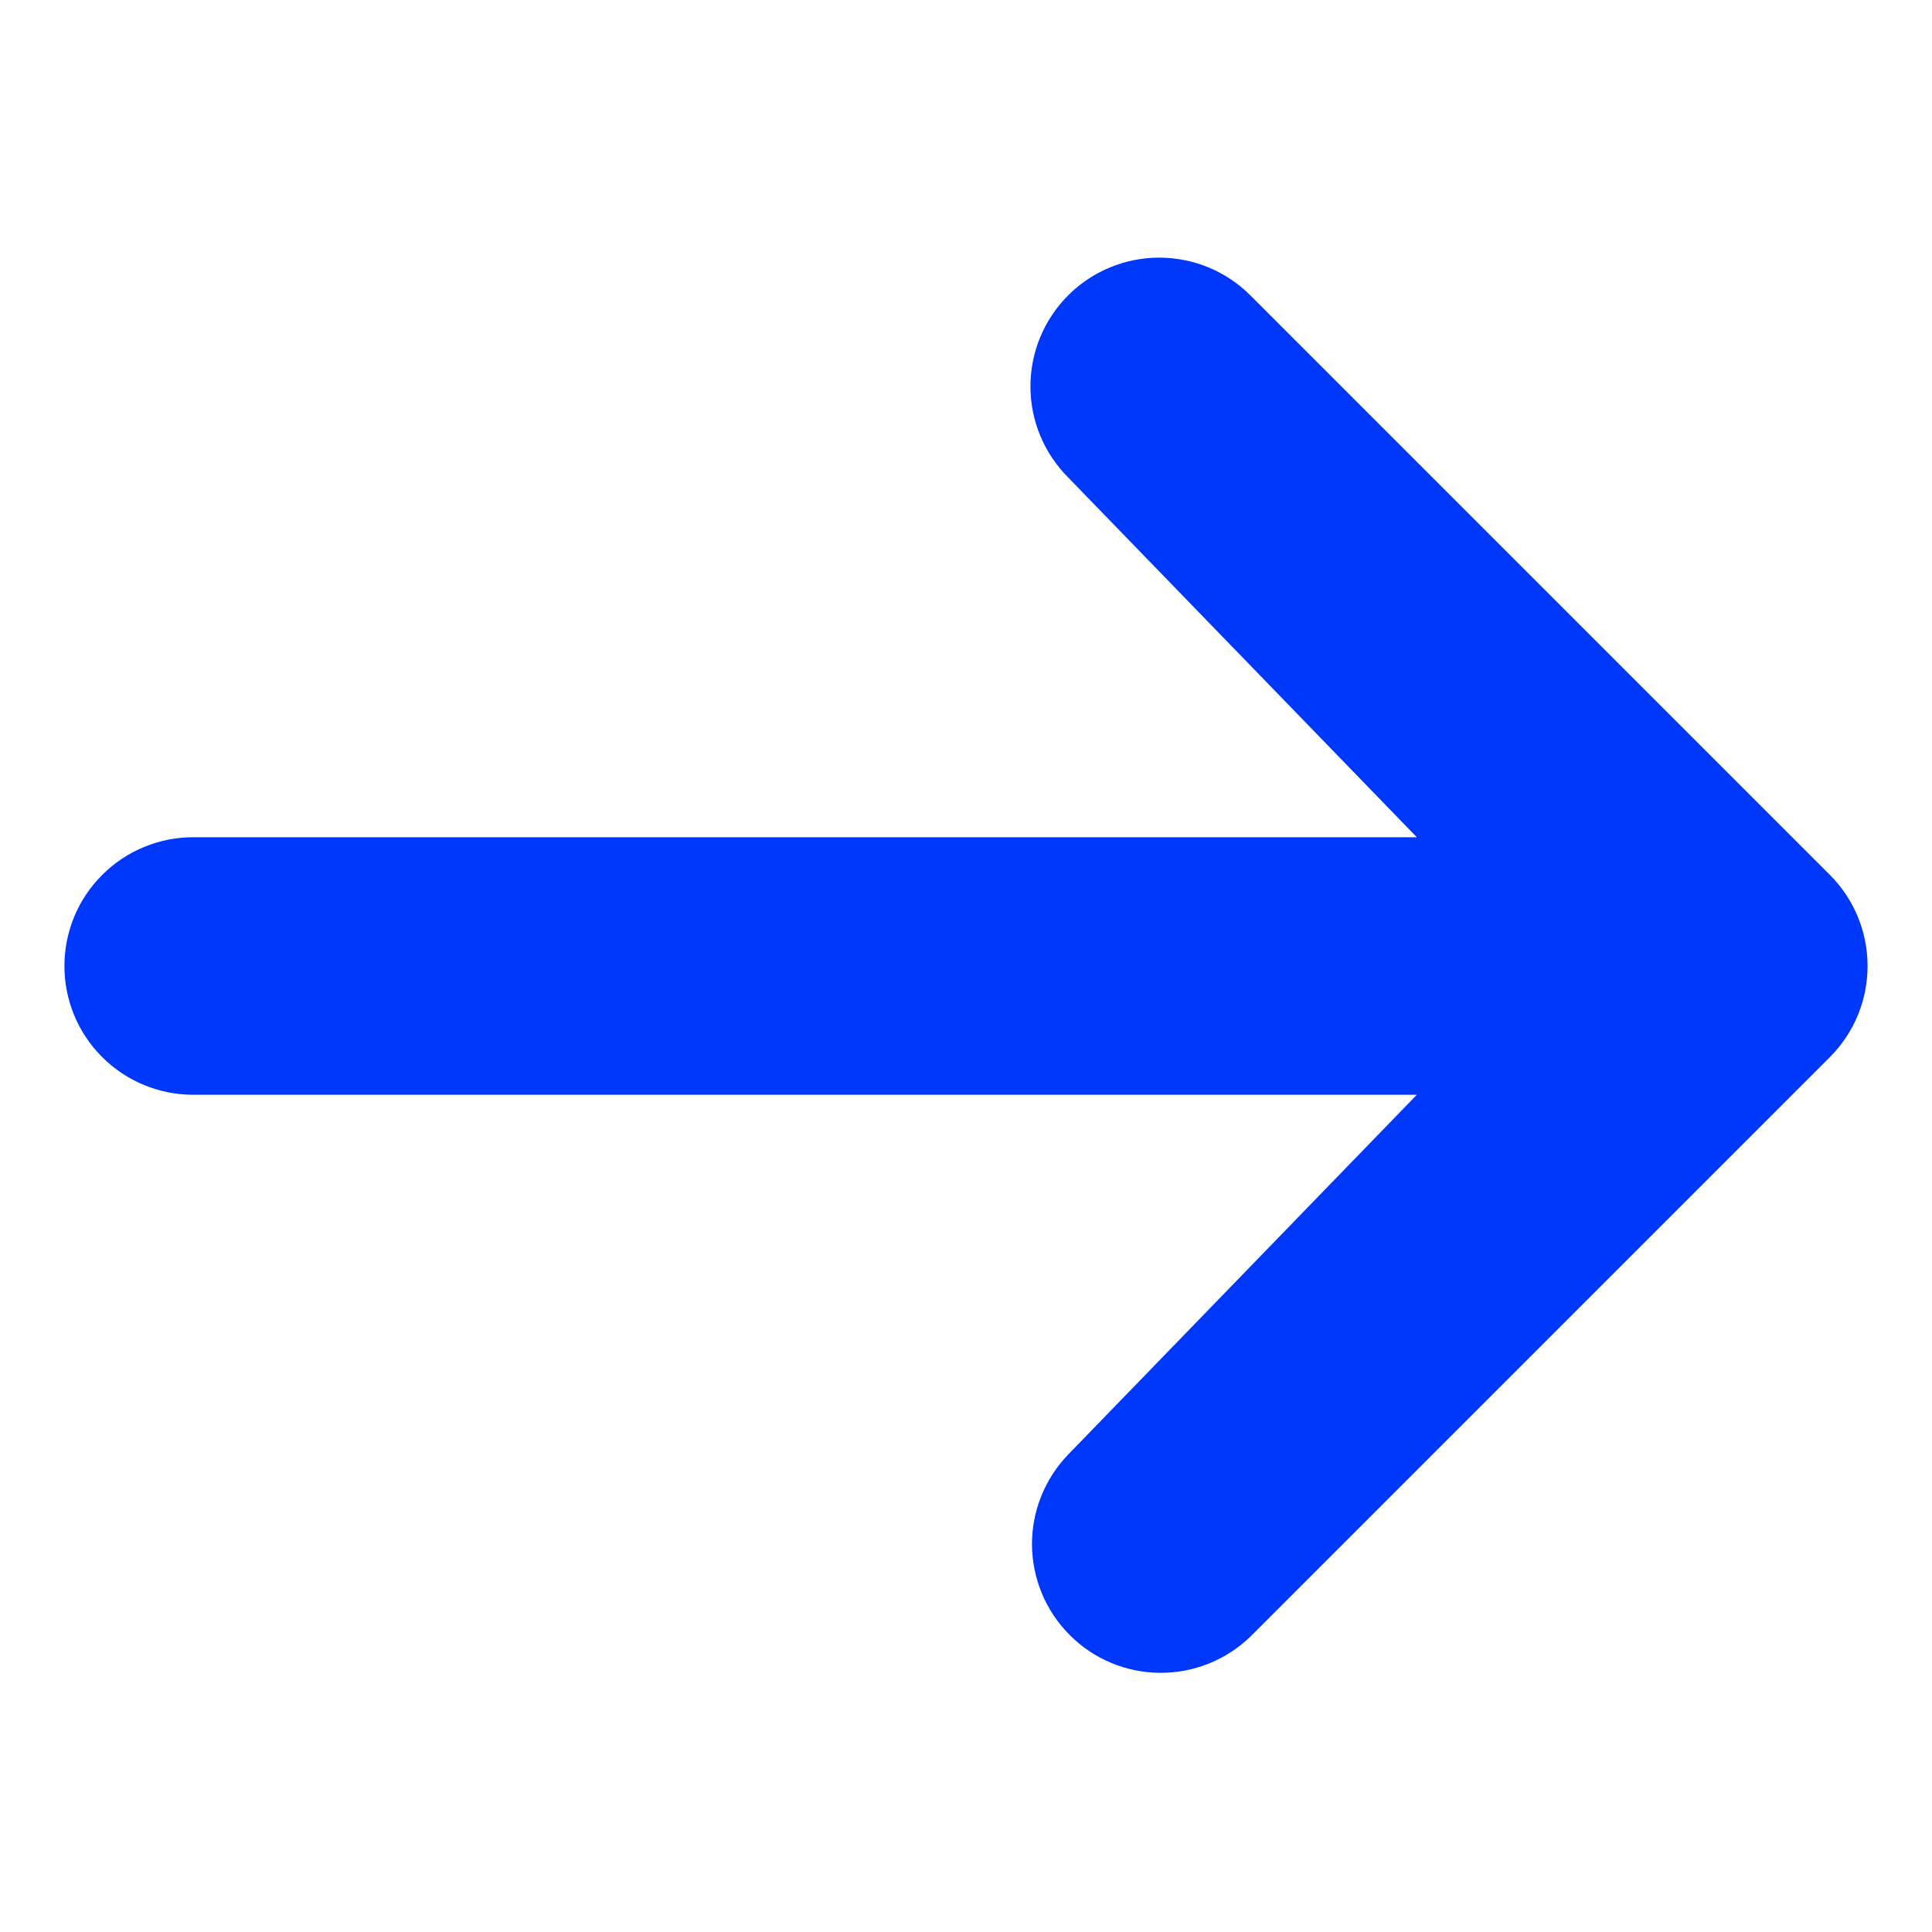 <svg width="20" height="20" viewBox="0 0 20 20" fill="none" xmlns="http://www.w3.org/2000/svg">
<path d="M11.058 3.057C11.308 2.807 11.647 2.667 12 2.667C12.354 2.667 12.693 2.807 12.943 3.057L18.943 9.057C19.193 9.307 19.333 9.646 19.333 10C19.333 10.354 19.193 10.693 18.943 10.943L12.943 16.943C12.691 17.186 12.355 17.32 12.005 17.317C11.655 17.314 11.321 17.174 11.074 16.926C10.827 16.679 10.687 16.345 10.683 15.995C10.68 15.646 10.815 15.309 11.058 15.057L14.667 11.333H2C1.647 11.333 1.308 11.193 1.058 10.943C0.807 10.693 0.667 10.354 0.667 10C0.667 9.646 0.807 9.307 1.058 9.057C1.308 8.807 1.647 8.667 2 8.667H14.667L11.058 4.943C10.808 4.693 10.667 4.354 10.667 4C10.667 3.646 10.808 3.307 11.058 3.057Z" fill="#0038FB"/>
</svg>
